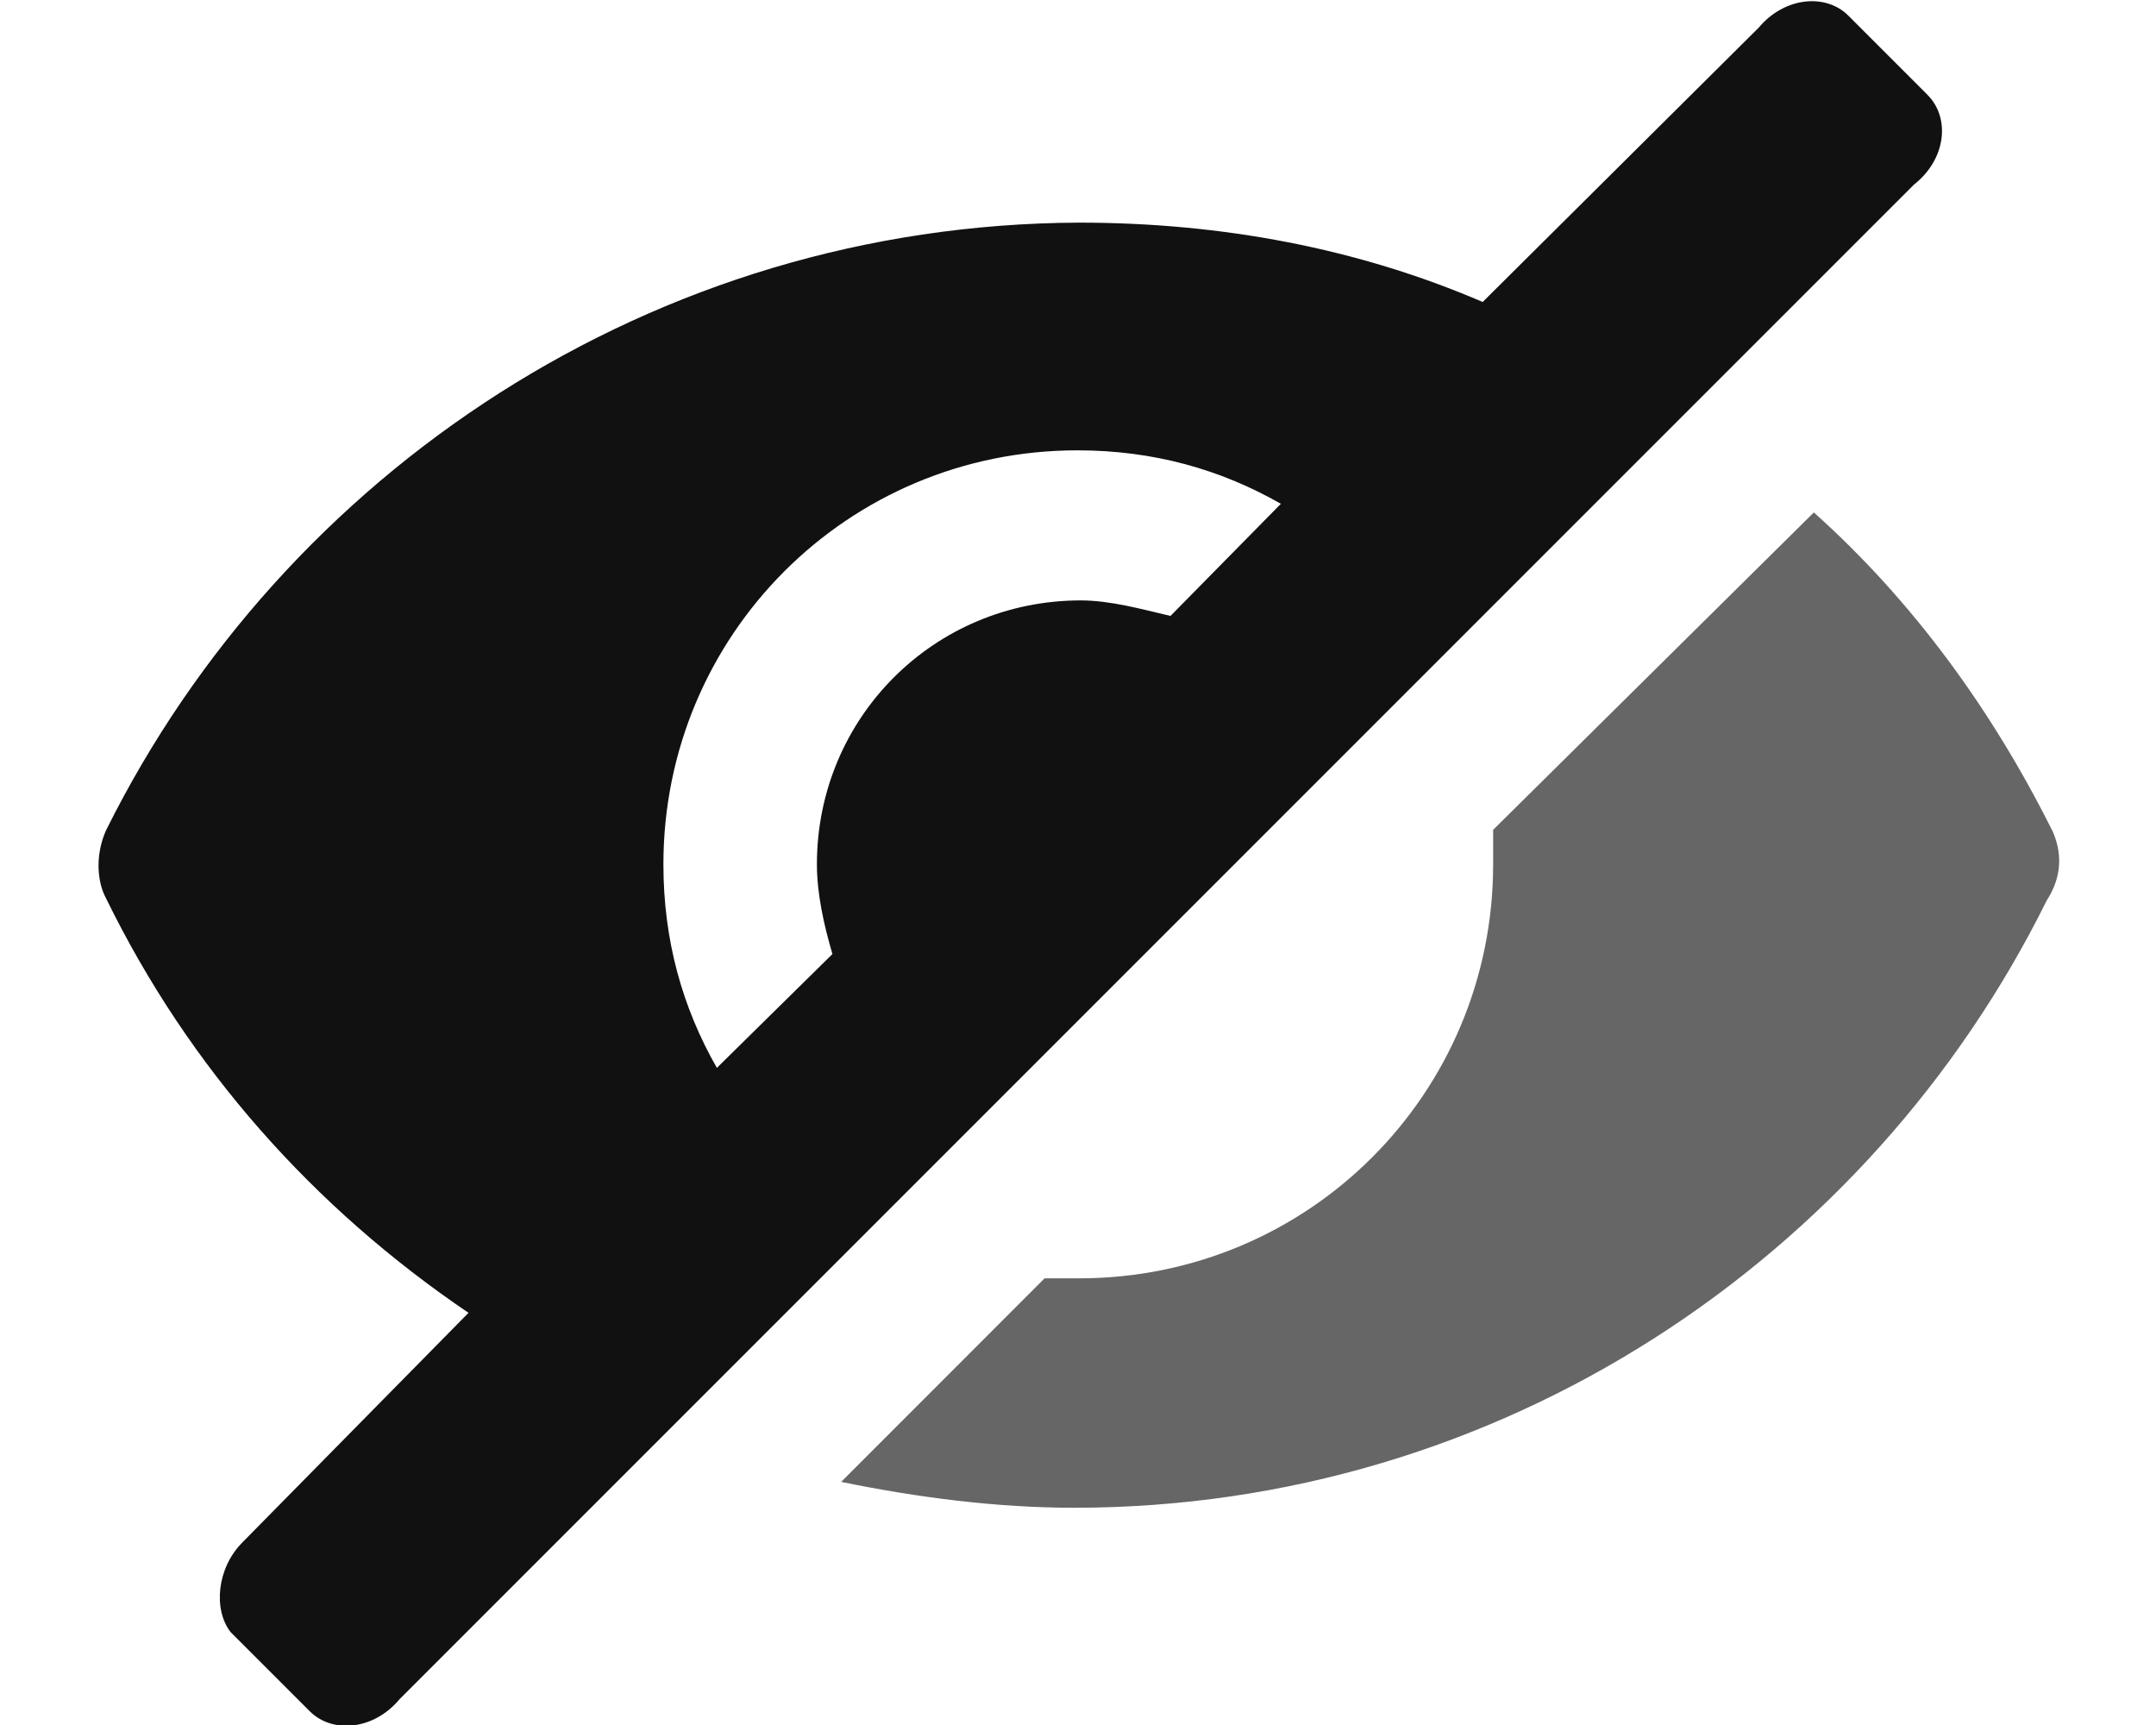 <svg width="20" height="16" viewBox="0 0 20 16" fill="none" xmlns="http://www.w3.org/2000/svg">
<path d="M17.882 0.881L17.146 0.145C16.939 -0.063 16.555 -0.031 16.314 0.257L13.754 2.801C12.602 2.305 11.338 2.065 10.01 2.065C6.058 2.081 2.634 4.385 0.986 7.697C0.89 7.905 0.89 8.161 0.986 8.337C1.754 9.905 2.906 11.201 4.346 12.177L2.25 14.305C2.01 14.545 1.978 14.929 2.138 15.137L2.874 15.873C3.082 16.081 3.466 16.049 3.706 15.761L17.754 1.713C18.058 1.474 18.09 1.09 17.882 0.882L17.882 0.881ZM10.858 5.713C10.586 5.649 10.298 5.569 10.026 5.569C8.666 5.569 7.578 6.657 7.578 8.017C7.578 8.289 7.642 8.577 7.722 8.849L6.65 9.905C6.33 9.345 6.154 8.721 6.154 8.017C6.154 5.889 7.866 4.177 9.994 4.177C10.698 4.177 11.322 4.353 11.882 4.673L10.858 5.713Z" fill="#111111"/>
<path d="M19.034 7.697C18.474 6.577 17.738 5.569 16.826 4.753L13.851 7.697V8.017C13.851 10.145 12.138 11.857 10.01 11.857H9.69L7.803 13.745C8.507 13.889 9.243 13.985 9.963 13.985C13.915 13.985 17.338 11.681 18.986 8.353C19.131 8.129 19.131 7.905 19.035 7.697L19.034 7.697Z" fill="#666666"/>
</svg>
